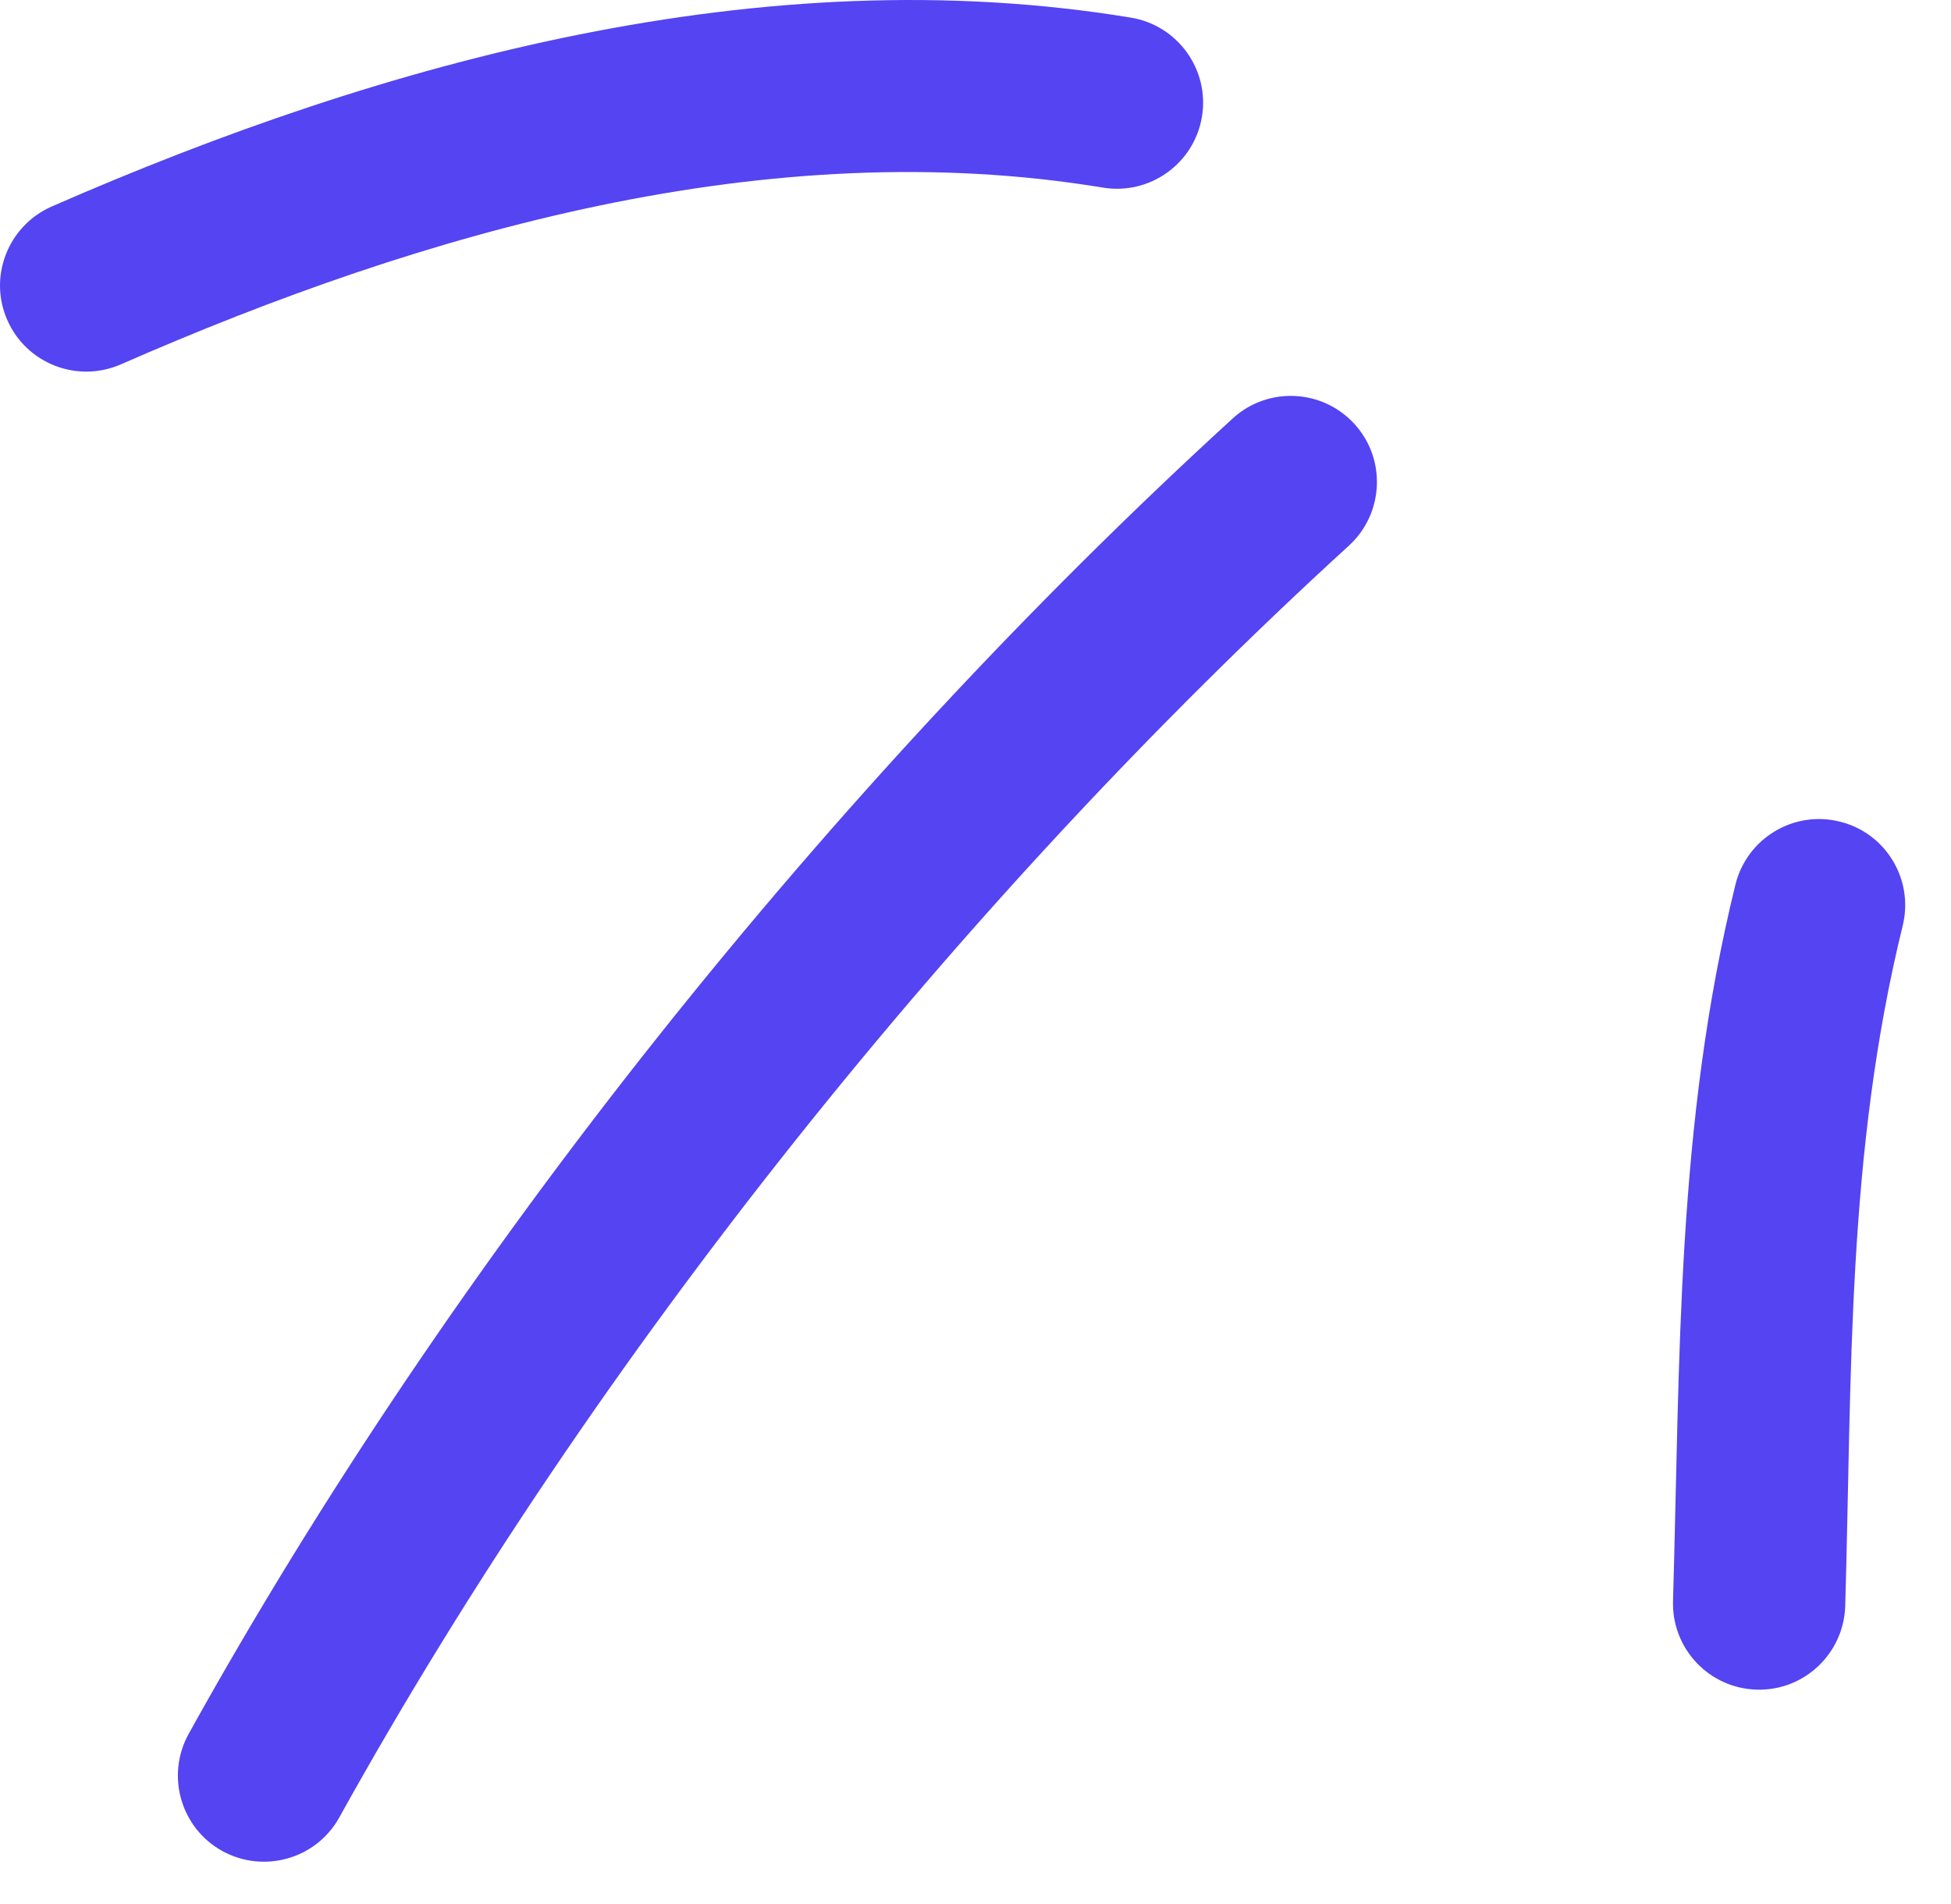 <svg width="42" height="41" viewBox="0 0 42 41" fill="none" xmlns="http://www.w3.org/2000/svg">
<path fill-rule="evenodd" clip-rule="evenodd" d="M37.359 19.047C36.085 24.227 36.169 29.214 36.016 34.468C35.986 35.494 36.792 36.347 37.815 36.377C38.839 36.408 39.693 35.599 39.723 34.573C39.868 29.591 39.751 24.851 40.96 19.931C41.205 18.936 40.596 17.929 39.602 17.688C38.609 17.441 37.603 18.052 37.359 19.047Z" fill="#5444F2"/>
<path fill-rule="evenodd" clip-rule="evenodd" d="M26.537 9.009C17.896 16.908 9.753 27.068 4.062 37.328C3.566 38.224 3.889 39.355 4.784 39.85C5.679 40.344 6.809 40.023 7.305 39.127C12.808 29.207 20.683 19.38 29.039 11.747C29.794 11.055 29.847 9.88 29.156 9.126C28.466 8.372 27.292 8.317 26.537 9.009Z" fill="#5444F2"/>
<path fill-rule="evenodd" clip-rule="evenodd" d="M24.348 0.38C16.444 -0.924 8.298 1.301 1.111 4.447C0.173 4.861 -0.254 5.955 0.156 6.888C0.566 7.827 1.661 8.254 2.598 7.846C9.143 4.978 16.546 2.852 23.744 4.039C24.754 4.206 25.709 3.519 25.875 2.512C26.042 1.505 25.357 0.547 24.348 0.38Z" fill="#5444F2"/>
</svg>
